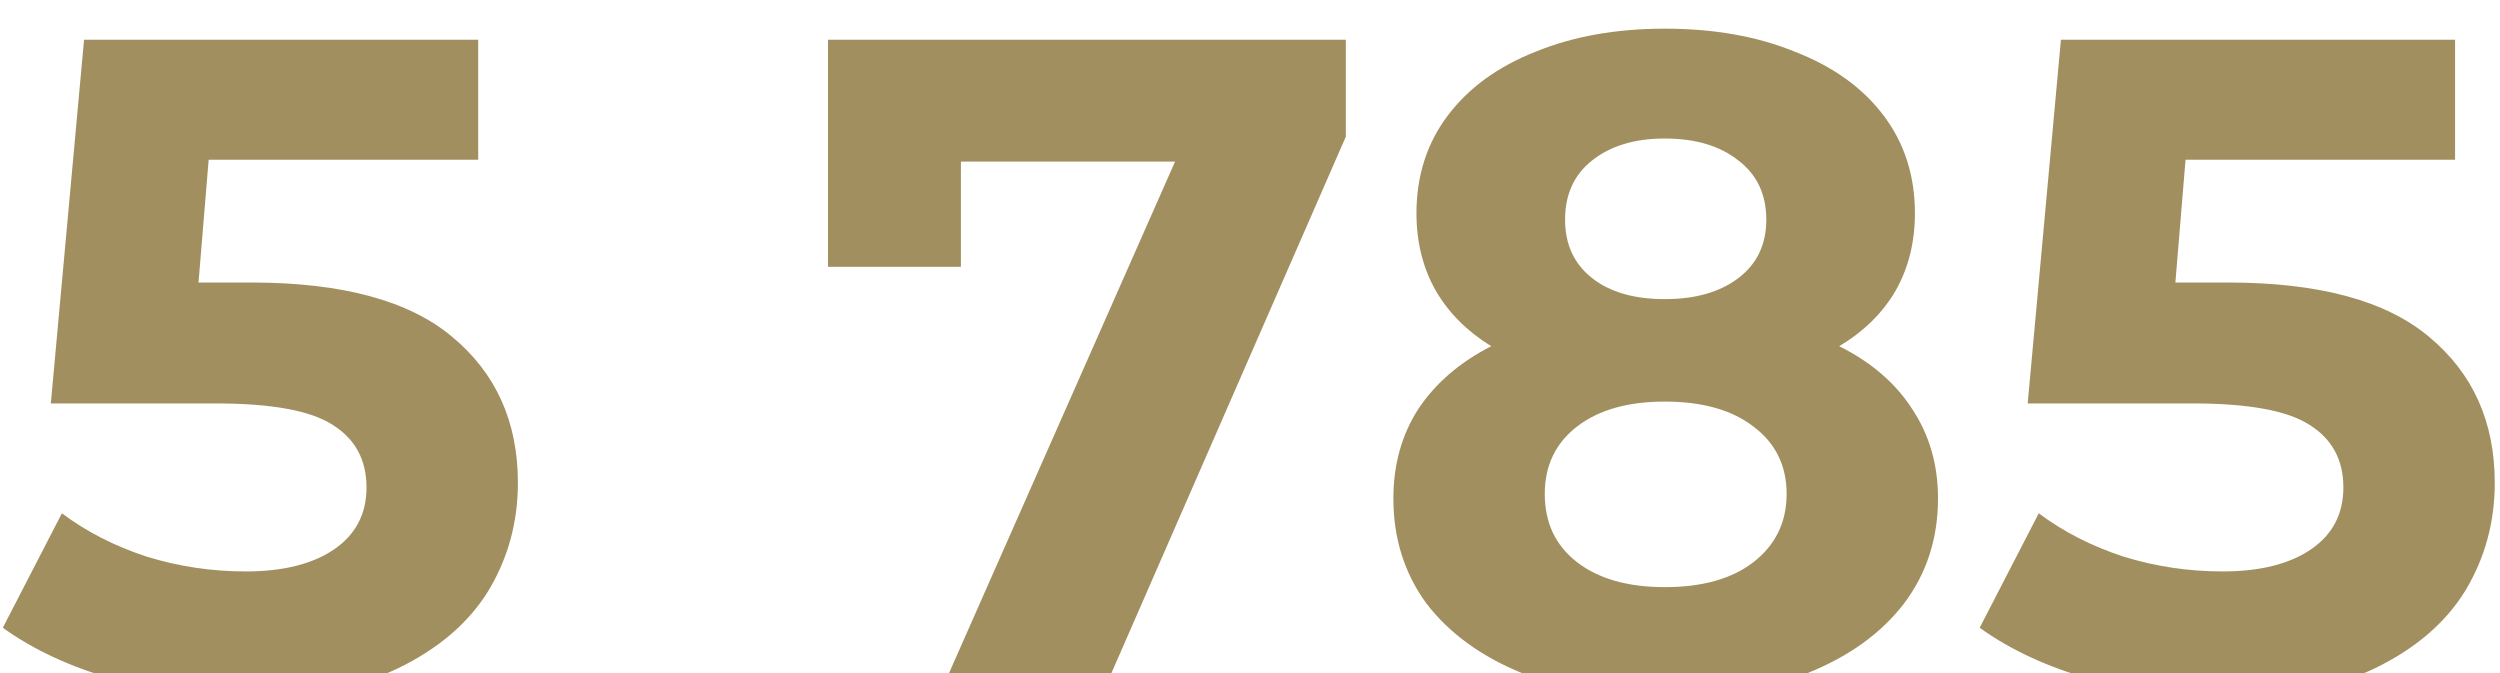 <svg width="390" height="105" viewBox="0 0 390 105" fill="none" xmlns="http://www.w3.org/2000/svg">
<g filter="url(#filter0_i)">
<path d="M39.176 40.072C53.384 40.072 63.848 42.904 70.568 48.568C77.384 54.232 80.792 61.816 80.792 71.32C80.792 77.464 79.256 83.08 76.184 88.168C73.112 93.16 68.408 97.192 62.072 100.264C55.832 103.24 48.104 104.728 38.888 104.728C31.784 104.728 24.776 103.816 17.864 101.992C11.048 100.072 5.24 97.384 0.44 93.928L9.656 76.072C13.496 78.952 17.912 81.208 22.904 82.84C27.896 84.376 33.032 85.144 38.312 85.144C44.168 85.144 48.776 83.992 52.136 81.688C55.496 79.384 57.176 76.168 57.176 72.04C57.176 67.72 55.4 64.456 51.848 62.248C48.392 60.04 42.344 58.936 33.704 58.936H7.928L13.112 2.2H74.6V20.92H32.552L30.968 40.072H39.176ZM209.95 2.2V17.32L172.51 103H147.166L183.31 21.208H149.902V37.624H129.166V2.2H209.95ZM286.92 50.008C291.912 52.504 295.704 55.768 298.296 59.8C300.984 63.832 302.328 68.488 302.328 73.768C302.328 80.008 300.552 85.48 297 90.184C293.448 94.792 288.456 98.392 282.024 100.984C275.592 103.48 268.152 104.728 259.704 104.728C251.256 104.728 243.816 103.48 237.384 100.984C231.048 98.392 226.104 94.792 222.552 90.184C219.096 85.48 217.368 80.008 217.368 73.768C217.368 68.488 218.664 63.832 221.256 59.8C223.944 55.768 227.736 52.504 232.632 50.008C228.888 47.704 226.008 44.824 223.992 41.368C221.976 37.816 220.968 33.784 220.968 29.272C220.968 23.416 222.6 18.328 225.864 14.008C229.128 9.688 233.688 6.376 239.544 4.072C245.4 1.672 252.12 0.472 259.704 0.472C267.384 0.472 274.152 1.672 280.008 4.072C285.96 6.376 290.568 9.688 293.832 14.008C297.096 18.328 298.728 23.416 298.728 29.272C298.728 33.784 297.72 37.816 295.704 41.368C293.688 44.824 290.76 47.704 286.92 50.008ZM259.704 17.608C255 17.608 251.208 18.76 248.328 21.064C245.544 23.272 244.152 26.344 244.152 30.28C244.152 34.12 245.544 37.144 248.328 39.352C251.112 41.56 254.904 42.664 259.704 42.664C264.504 42.664 268.344 41.56 271.224 39.352C274.104 37.144 275.544 34.12 275.544 30.28C275.544 26.344 274.104 23.272 271.224 21.064C268.344 18.76 264.504 17.608 259.704 17.608ZM259.704 87.592C265.56 87.592 270.168 86.296 273.528 83.704C276.984 81.016 278.712 77.464 278.712 73.048C278.712 68.632 276.984 65.128 273.528 62.536C270.168 59.944 265.56 58.648 259.704 58.648C253.944 58.648 249.384 59.944 246.024 62.536C242.664 65.128 240.984 68.632 240.984 73.048C240.984 77.56 242.664 81.112 246.024 83.704C249.384 86.296 253.944 87.592 259.704 87.592ZM347.567 40.072C361.775 40.072 372.239 42.904 378.959 48.568C385.775 54.232 389.183 61.816 389.183 71.32C389.183 77.464 387.647 83.08 384.575 88.168C381.503 93.16 376.799 97.192 370.463 100.264C364.223 103.24 356.495 104.728 347.279 104.728C340.175 104.728 333.167 103.816 326.255 101.992C319.439 100.072 313.631 97.384 308.831 93.928L318.047 76.072C321.887 78.952 326.303 81.208 331.295 82.84C336.287 84.376 341.423 85.144 346.703 85.144C352.559 85.144 357.167 83.992 360.527 81.688C363.887 79.384 365.567 76.168 365.567 72.04C365.567 67.72 363.791 64.456 360.239 62.248C356.783 60.04 350.735 58.936 342.095 58.936H316.319L321.503 2.2H382.991V20.92H340.943L339.359 40.072H347.567Z" fill="#A18F5F"/>
</g>
<defs>
<filter id="filter0_i" x="0.439" y="0.472" width="388.743" height="108.256" filterUnits="userSpaceOnUse" color-interpolation-filters="sRGB">
<feFlood flood-opacity="0" result="BackgroundImageFix"/>
<feBlend mode="normal" in="SourceGraphic" in2="BackgroundImageFix" result="shape"/>
<feColorMatrix in="SourceAlpha" type="matrix" values="0 0 0 0 0 0 0 0 0 0 0 0 0 0 0 0 0 0 127 0" result="hardAlpha"/>
<feOffset dy="4"/>
<feGaussianBlur stdDeviation="2"/>
<feComposite in2="hardAlpha" operator="arithmetic" k2="-1" k3="1"/>
<feColorMatrix type="matrix" values="0 0 0 0 0 0 0 0 0 0 0 0 0 0 0 0 0 0 0.25 0"/>
<feBlend mode="normal" in2="shape" result="effect1_innerShadow"/>
</filter>
</defs>
</svg>

